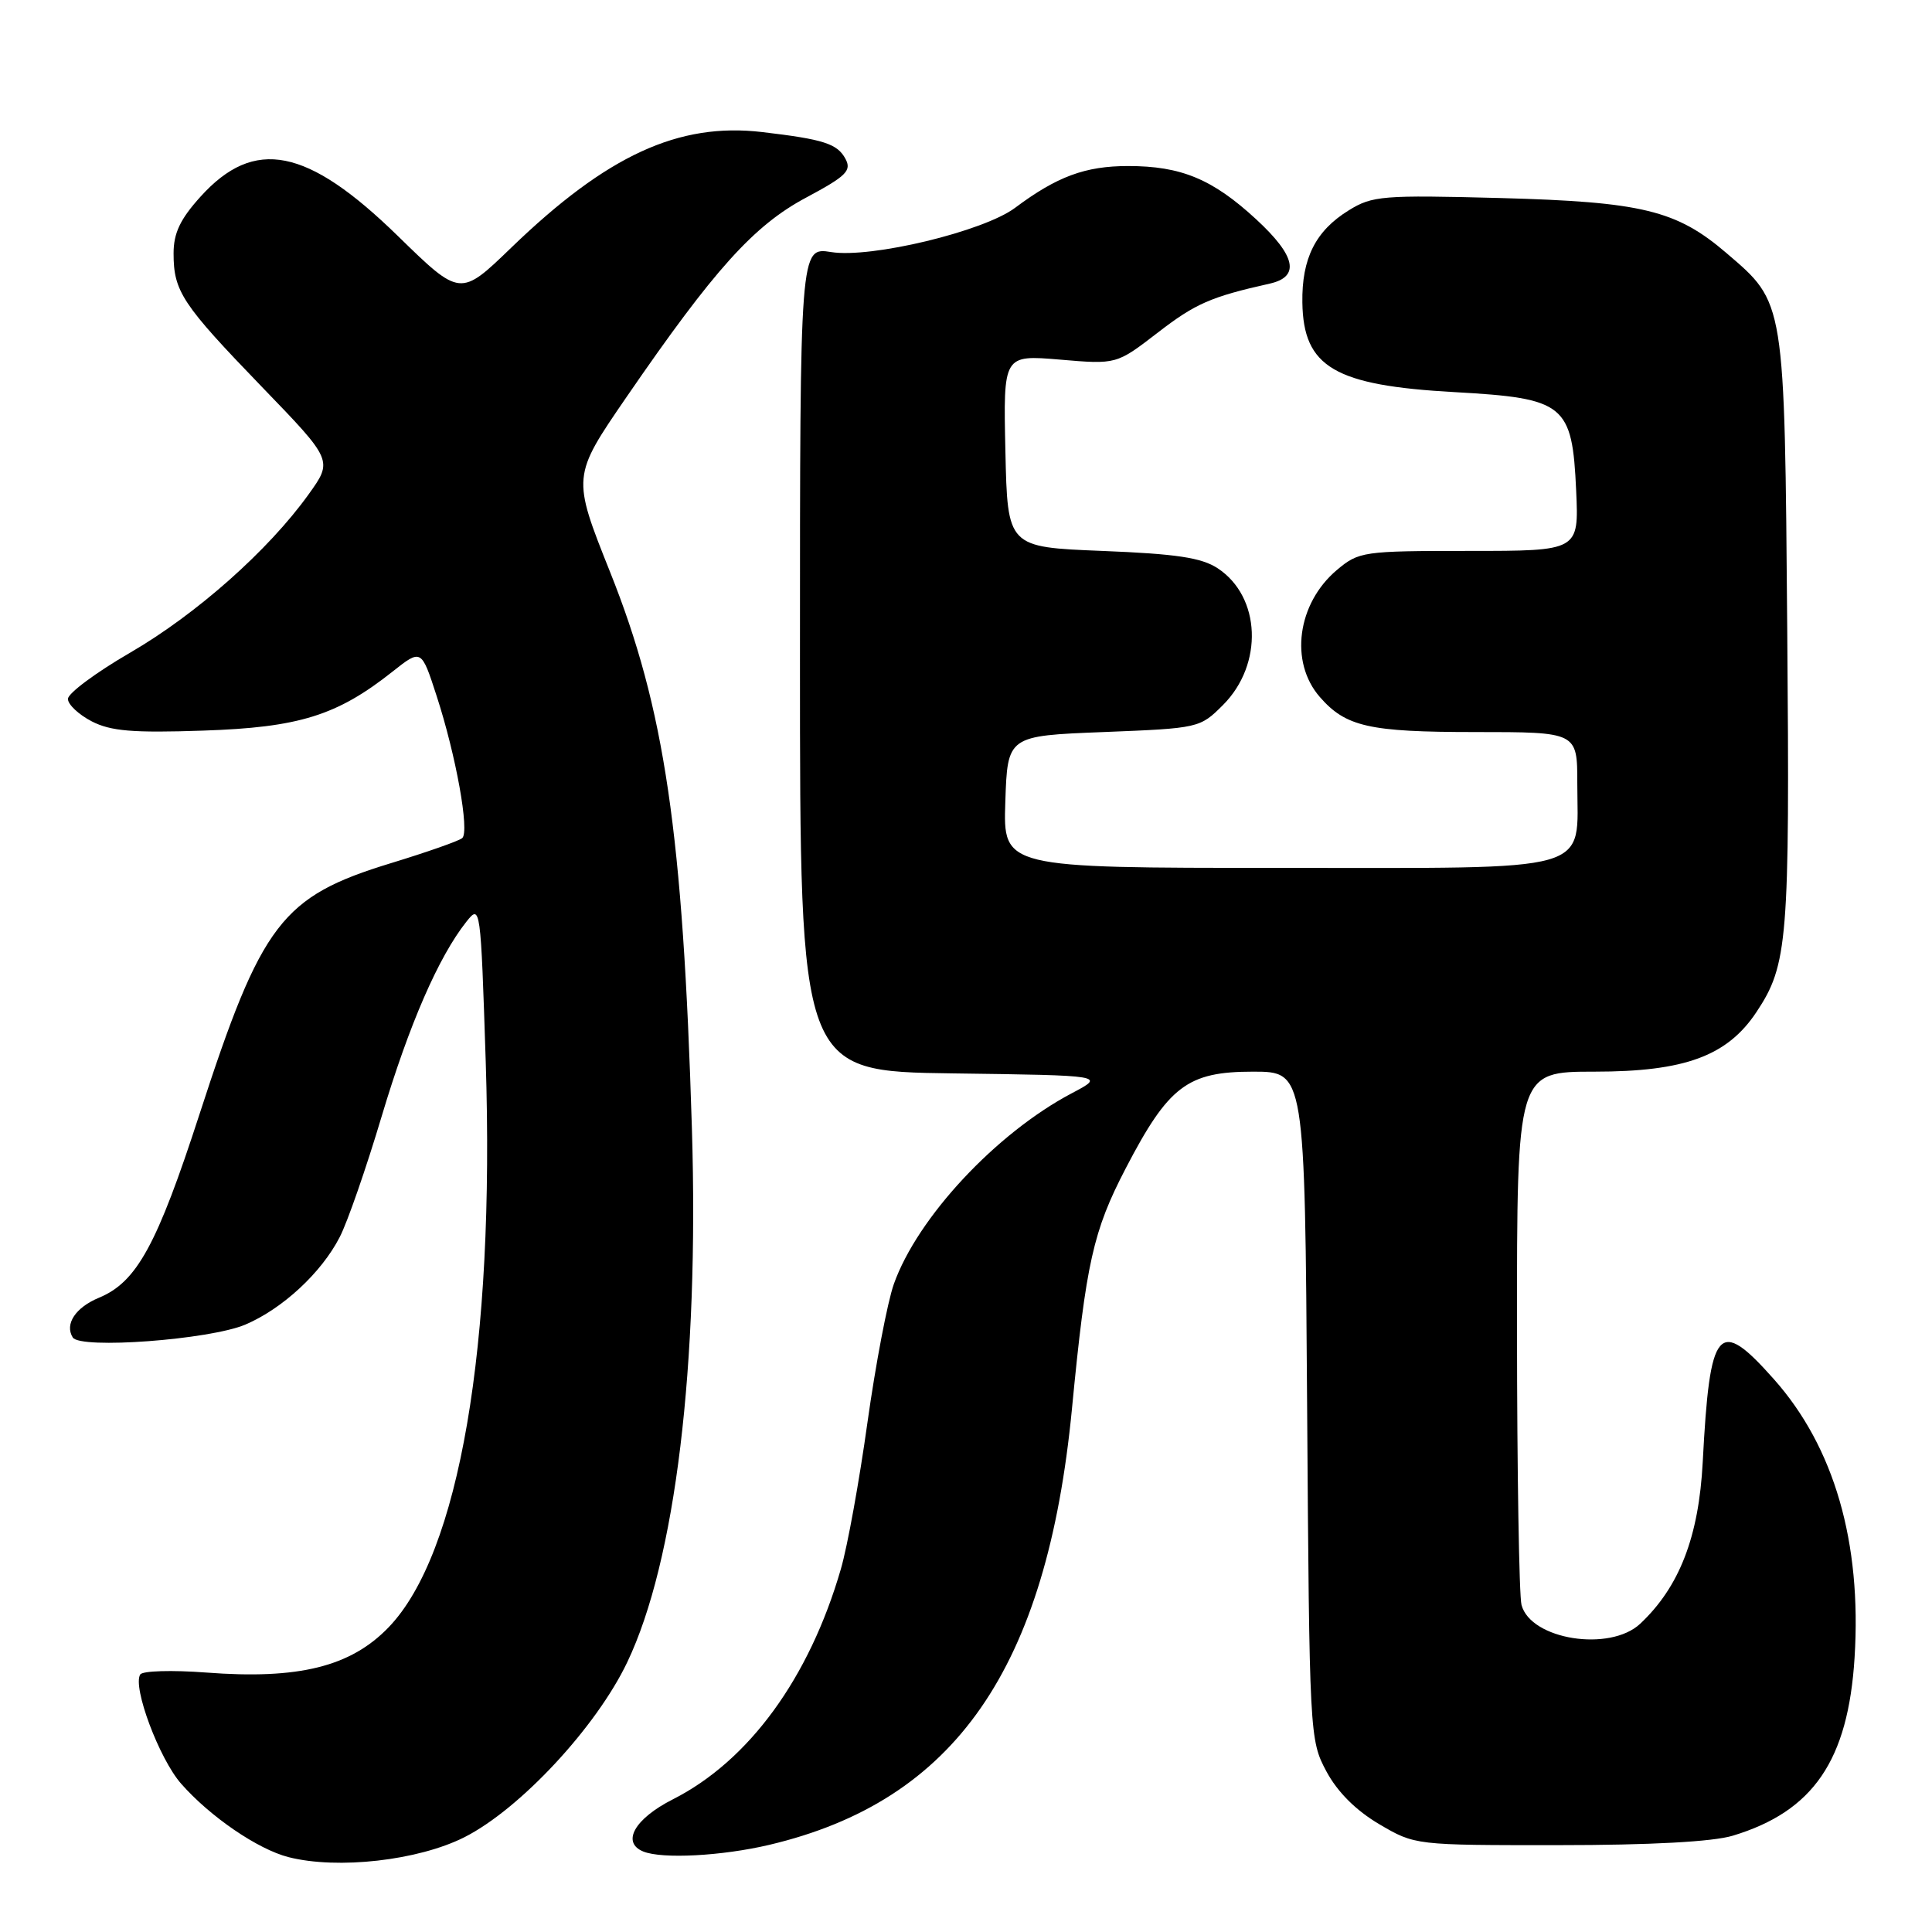 <?xml version="1.0" encoding="UTF-8" standalone="no"?>
<!DOCTYPE svg PUBLIC "-//W3C//DTD SVG 1.1//EN" "http://www.w3.org/Graphics/SVG/1.1/DTD/svg11.dtd" >
<svg xmlns="http://www.w3.org/2000/svg" xmlns:xlink="http://www.w3.org/1999/xlink" version="1.1" viewBox="0 0 256 256">
 <g >
 <path fill="currentColor"
d=" M 61.54 243.44 C 68.91 239.71 79.01 228.85 83.11 220.26 C 89.50 206.88 92.64 180.95 91.68 149.50 C 90.49 110.32 88.08 93.92 80.85 75.82 C 75.79 63.14 75.79 63.14 83.01 52.62 C 94.63 35.71 99.88 29.87 106.84 26.17 C 112.13 23.34 112.87 22.62 112.03 21.05 C 110.95 19.04 109.15 18.46 101.00 17.50 C 89.92 16.20 80.43 20.57 67.74 32.82 C 60.99 39.34 60.99 39.34 52.72 31.27 C 40.71 19.55 33.70 18.16 26.56 26.07 C 23.88 29.03 23.00 30.89 23.00 33.57 C 23.00 38.61 24.11 40.29 34.70 51.26 C 44.12 61.01 44.12 61.01 40.88 65.52 C 35.57 72.92 26.03 81.38 17.25 86.48 C 12.71 89.11 9.00 91.87 9.00 92.61 C 9.00 93.35 10.42 94.68 12.15 95.58 C 14.67 96.88 17.58 97.13 26.90 96.81 C 39.62 96.39 44.65 94.82 51.99 89.01 C 55.83 85.97 55.83 85.97 57.86 92.23 C 60.43 100.13 62.24 110.19 61.25 111.05 C 60.84 111.42 56.59 112.91 51.81 114.37 C 37.31 118.80 34.68 122.25 26.46 147.56 C 20.81 164.97 18.13 169.87 13.13 171.95 C 10.01 173.24 8.54 175.45 9.64 177.22 C 10.61 178.80 27.77 177.52 32.50 175.52 C 37.43 173.42 42.58 168.66 45.01 163.93 C 46.03 161.97 48.53 154.77 50.57 147.93 C 54.23 135.70 58.11 126.79 61.80 122.13 C 63.66 119.80 63.69 120.00 64.36 140.63 C 65.58 178.39 60.86 205.89 51.50 215.62 C 46.47 220.85 39.57 222.56 27.31 221.62 C 22.81 221.28 18.88 221.39 18.58 221.88 C 17.54 223.55 21.10 233.05 24.00 236.35 C 27.84 240.72 34.16 245.04 38.23 246.08 C 44.75 247.74 55.42 246.53 61.54 243.44 Z  M 101.90 244.46 C 126.54 238.65 138.71 221.13 142.04 186.67 C 143.91 167.28 144.85 163.10 149.17 154.80 C 154.84 143.90 157.34 142.00 166.03 142.00 C 172.90 142.00 172.90 142.00 173.20 186.25 C 173.50 229.93 173.53 230.55 175.75 234.71 C 177.22 237.45 179.65 239.88 182.75 241.71 C 187.50 244.50 187.50 244.50 206.50 244.49 C 218.72 244.49 226.96 244.04 229.60 243.24 C 240.27 240.02 244.89 233.27 245.74 219.65 C 246.70 204.35 243.04 191.74 235.05 182.75 C 227.67 174.44 226.56 175.73 225.62 193.74 C 225.10 203.64 222.53 210.27 217.34 215.15 C 213.32 218.92 202.84 217.27 201.61 212.67 C 201.29 211.48 201.02 195.09 201.01 176.25 C 201.00 142.00 201.00 142.00 211.29 142.00 C 223.24 142.00 228.87 139.93 232.74 134.10 C 236.90 127.84 237.16 124.66 236.82 83.63 C 236.46 39.59 236.56 40.20 228.75 33.52 C 222.13 27.85 217.58 26.75 198.78 26.24 C 183.20 25.83 181.83 25.94 178.72 27.87 C 174.32 30.58 172.48 34.24 172.57 40.09 C 172.70 48.65 176.82 51.08 192.77 51.96 C 207.38 52.78 208.33 53.55 208.85 65.02 C 209.21 73.00 209.21 73.00 194.68 73.00 C 180.59 73.00 180.06 73.08 177.14 75.53 C 171.89 79.96 170.84 87.72 174.88 92.35 C 178.32 96.30 181.41 97.00 195.45 97.00 C 209.00 97.00 209.00 97.00 209.00 103.78 C 209.00 115.83 211.93 115.00 169.40 115.00 C 132.92 115.00 132.92 115.00 133.21 106.25 C 133.50 97.50 133.50 97.50 146.24 97.00 C 158.86 96.50 159.00 96.47 162.06 93.41 C 167.43 88.03 167.08 79.07 161.35 75.30 C 159.20 73.89 155.86 73.39 146.05 73.00 C 133.50 72.50 133.50 72.50 133.22 59.76 C 132.94 47.02 132.94 47.02 140.44 47.65 C 147.94 48.29 147.94 48.29 153.39 44.09 C 158.40 40.22 160.44 39.33 168.25 37.58 C 172.30 36.67 171.71 33.91 166.44 29.05 C 160.67 23.73 156.51 22.00 149.48 22.00 C 143.80 22.00 140.05 23.39 134.50 27.54 C 130.33 30.66 115.42 34.25 110.13 33.40 C 106.00 32.74 106.00 32.74 106.00 87.35 C 106.00 141.96 106.00 141.96 126.25 142.23 C 146.50 142.50 146.50 142.50 142.00 144.87 C 131.99 150.16 121.57 161.33 118.44 170.14 C 117.59 172.54 116.02 180.80 114.94 188.50 C 113.87 196.20 112.29 204.93 111.42 207.90 C 107.23 222.36 99.24 233.31 89.16 238.42 C 84.08 240.99 82.30 244.15 85.25 245.34 C 87.76 246.35 95.65 245.93 101.90 244.46 Z "/>
</g>
</svg>